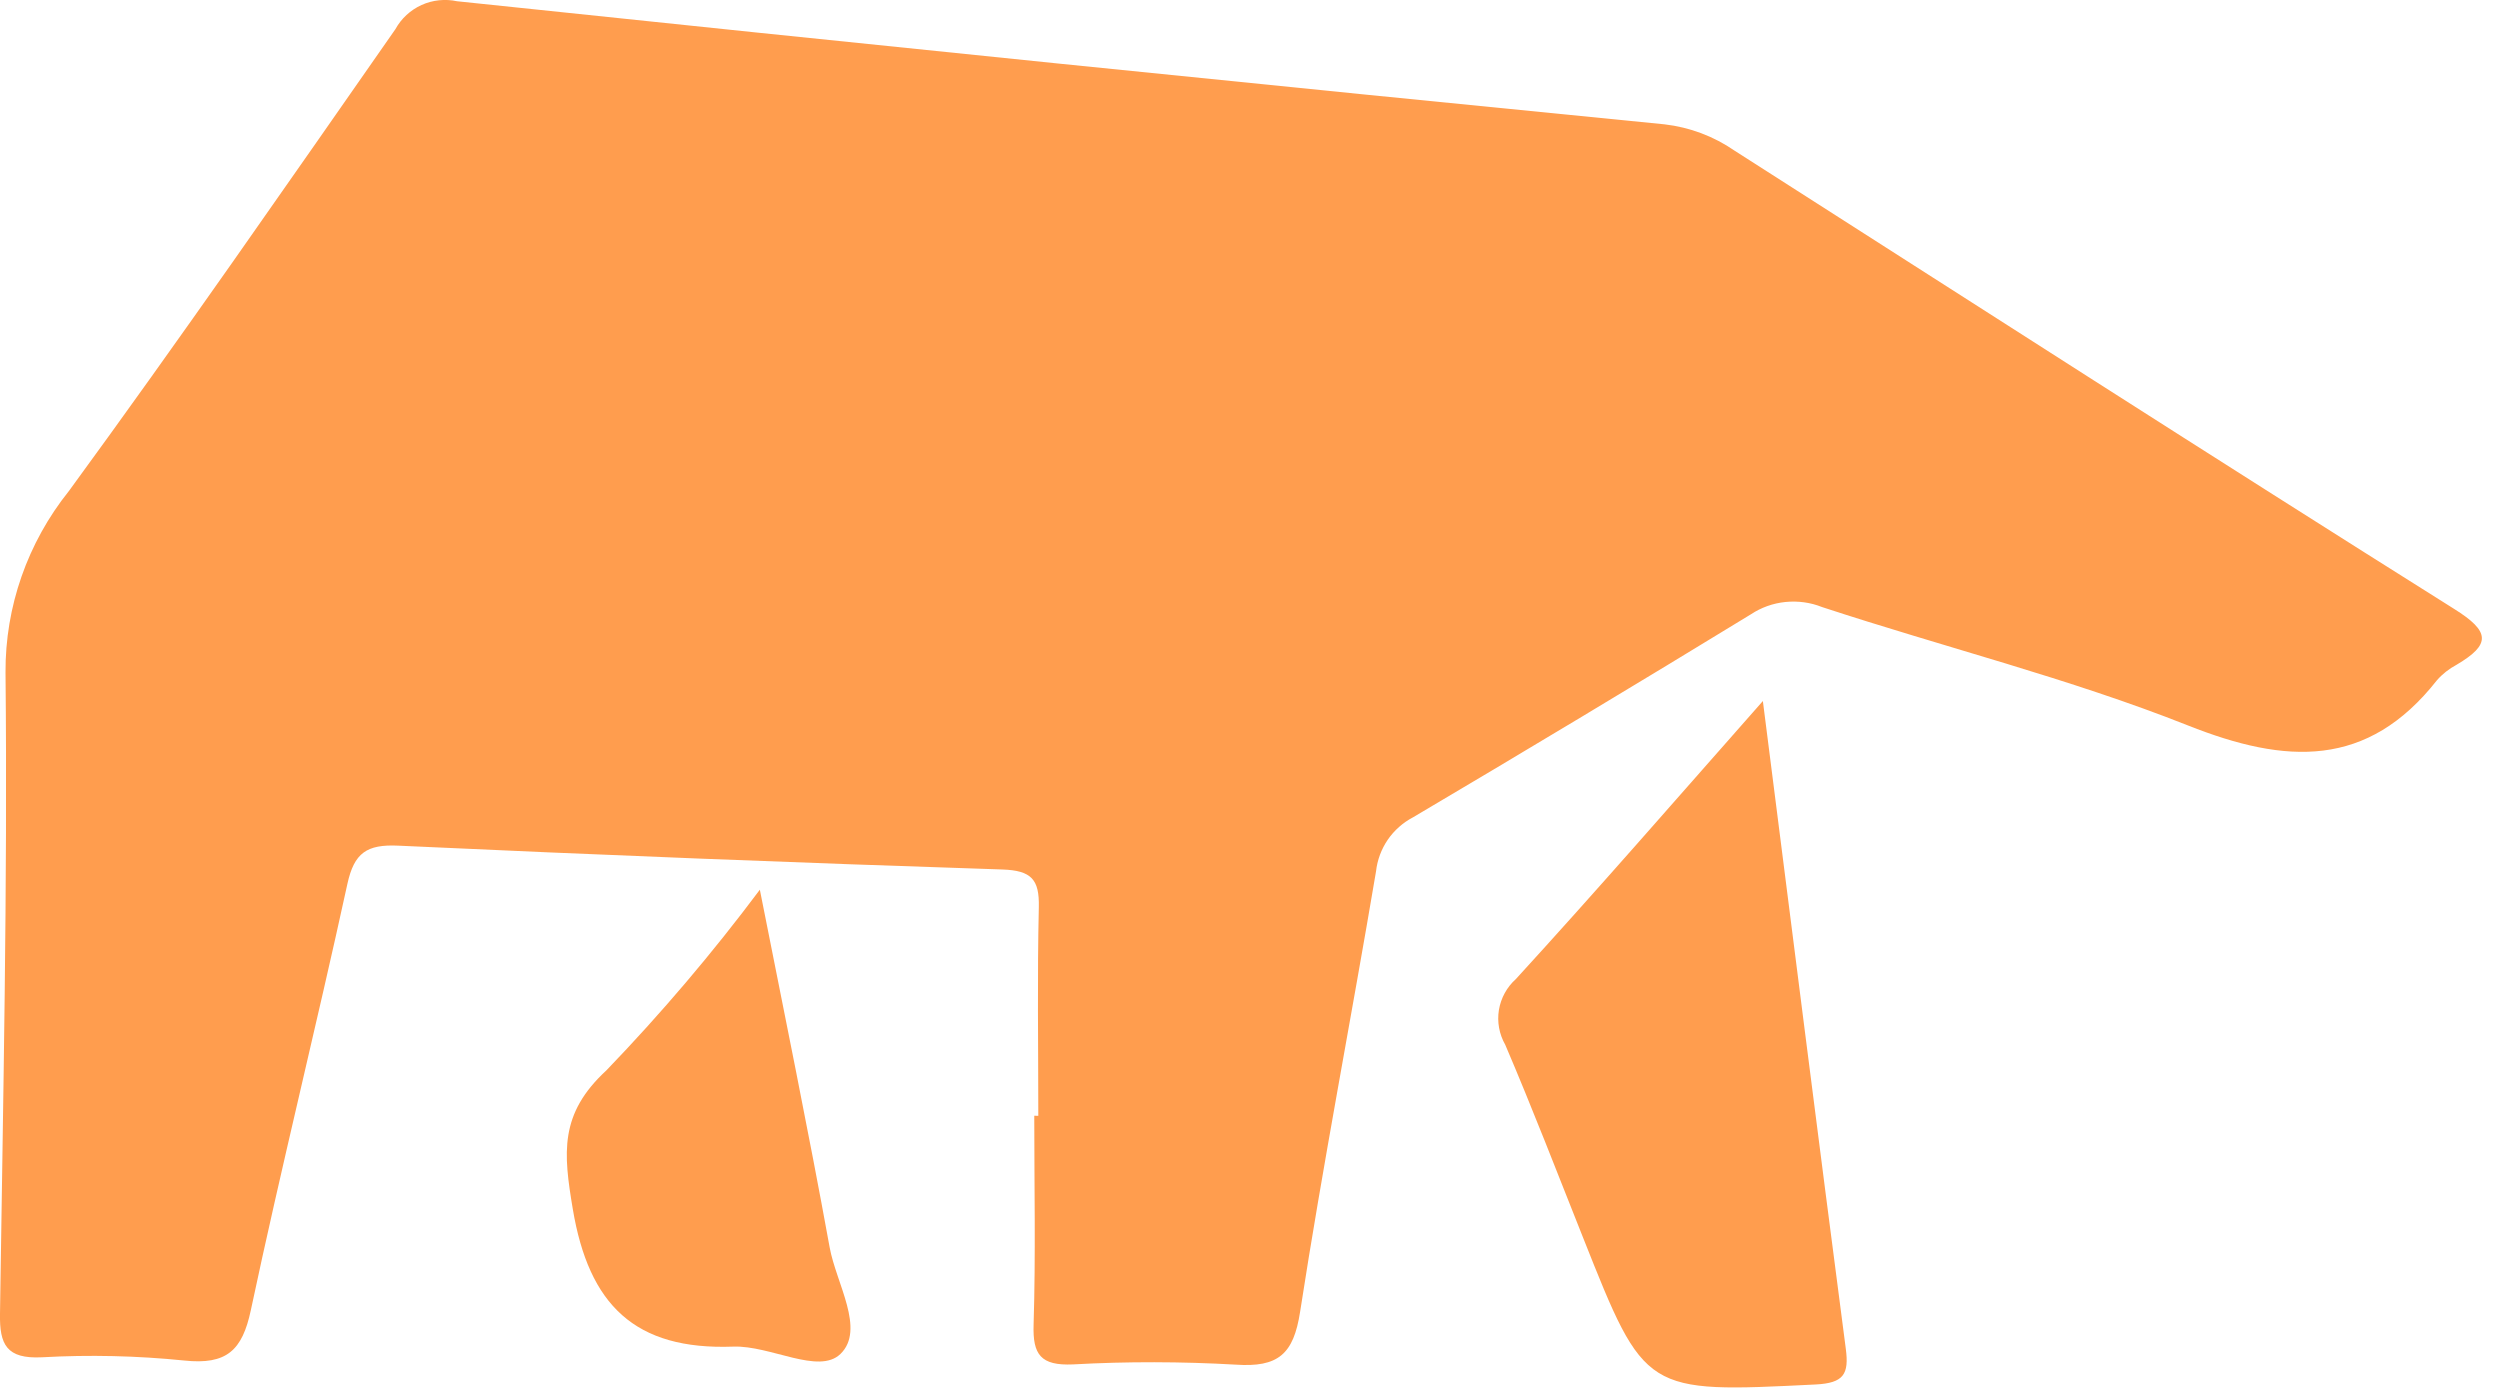 <?xml version="1.0" encoding="UTF-8" standalone="no"?>
<!DOCTYPE svg PUBLIC "-//W3C//DTD SVG 1.1//EN" "http://www.w3.org/Graphics/SVG/1.1/DTD/svg11.dtd">
<svg width="100%" height="100%" viewBox="0 0 34 19" version="1.1" xmlns="http://www.w3.org/2000/svg" xmlns:xlink="http://www.w3.org/1999/xlink" xml:space="preserve" xmlns:serif="http://www.serif.com/" style="fill-rule:evenodd;clip-rule:evenodd;stroke-linejoin:round;stroke-miterlimit:2;">
    <g transform="matrix(1,0,0,1,-1.4,-0.541)">
        <path d="M25.375,10.075C25.765,13.137 26.127,16.013 26.503,18.885C26.548,19.229 26.476,19.351 26.091,19.37C23.77,19.485 23.772,19.494 22.933,17.381C22.583,16.502 22.243,15.619 21.871,14.749C21.789,14.605 21.759,14.439 21.785,14.277C21.812,14.115 21.893,13.966 22.016,13.856C23.114,12.656 24.183,11.425 25.375,10.075Z" style="fill:rgb(255,157,78);fill-rule:nonzero;"/>
    </g>
    <g transform="matrix(1,0,0,1,-1.4,-0.541)">
        <path d="M11.734,12.641C12.067,14.327 12.394,15.912 12.683,17.504C12.772,17.996 13.173,18.622 12.83,18.955C12.534,19.241 11.878,18.837 11.373,18.855C10.032,18.905 9.408,18.285 9.19,16.984C9.062,16.22 9.005,15.691 9.646,15.099C10.393,14.323 11.09,13.502 11.734,12.641Z" style="fill:rgb(255,157,78);fill-rule:nonzero;"/>
    </g>
    <g transform="matrix(1,0,0,1,-1.4,-0.541)">
        <path d="M15.521,15.716C15.521,14.77 15.506,13.823 15.528,12.876C15.536,12.505 15.431,12.379 15.03,12.366C12.291,12.277 9.553,12.169 6.816,12.042C6.386,12.022 6.217,12.142 6.125,12.56C5.703,14.497 5.223,16.422 4.811,18.361C4.695,18.905 4.484,19.106 3.905,19.044C3.263,18.979 2.617,18.964 1.972,19C1.486,19.025 1.393,18.825 1.4,18.409C1.442,15.501 1.504,12.593 1.475,9.686C1.47,8.792 1.774,7.922 2.337,7.219C3.851,5.148 5.31,3.04 6.778,0.937C6.857,0.793 6.982,0.678 7.133,0.609C7.284,0.541 7.454,0.523 7.616,0.558C13.088,1.134 18.562,1.692 24.038,2.232C24.381,2.272 24.708,2.395 24.99,2.59C28.249,4.673 31.501,6.764 34.776,8.822C35.267,9.129 35.28,9.304 34.809,9.582C34.708,9.636 34.617,9.707 34.542,9.793C33.599,10.992 32.492,10.938 31.156,10.407C29.54,9.766 27.837,9.342 26.18,8.797C26.023,8.734 25.852,8.711 25.682,8.728C25.513,8.745 25.351,8.803 25.21,8.897C23.686,9.828 22.156,10.747 20.618,11.656C20.479,11.729 20.361,11.834 20.273,11.962C20.186,12.09 20.131,12.238 20.114,12.391C19.777,14.39 19.391,16.38 19.081,18.384C18.992,18.958 18.784,19.14 18.204,19.1C17.467,19.058 16.728,19.056 15.992,19.097C15.555,19.116 15.443,18.965 15.457,18.555C15.486,17.609 15.466,16.661 15.466,15.715L15.521,15.716Z" style="fill:rgb(255,157,78);fill-rule:nonzero;"/>
    </g>
</svg>
